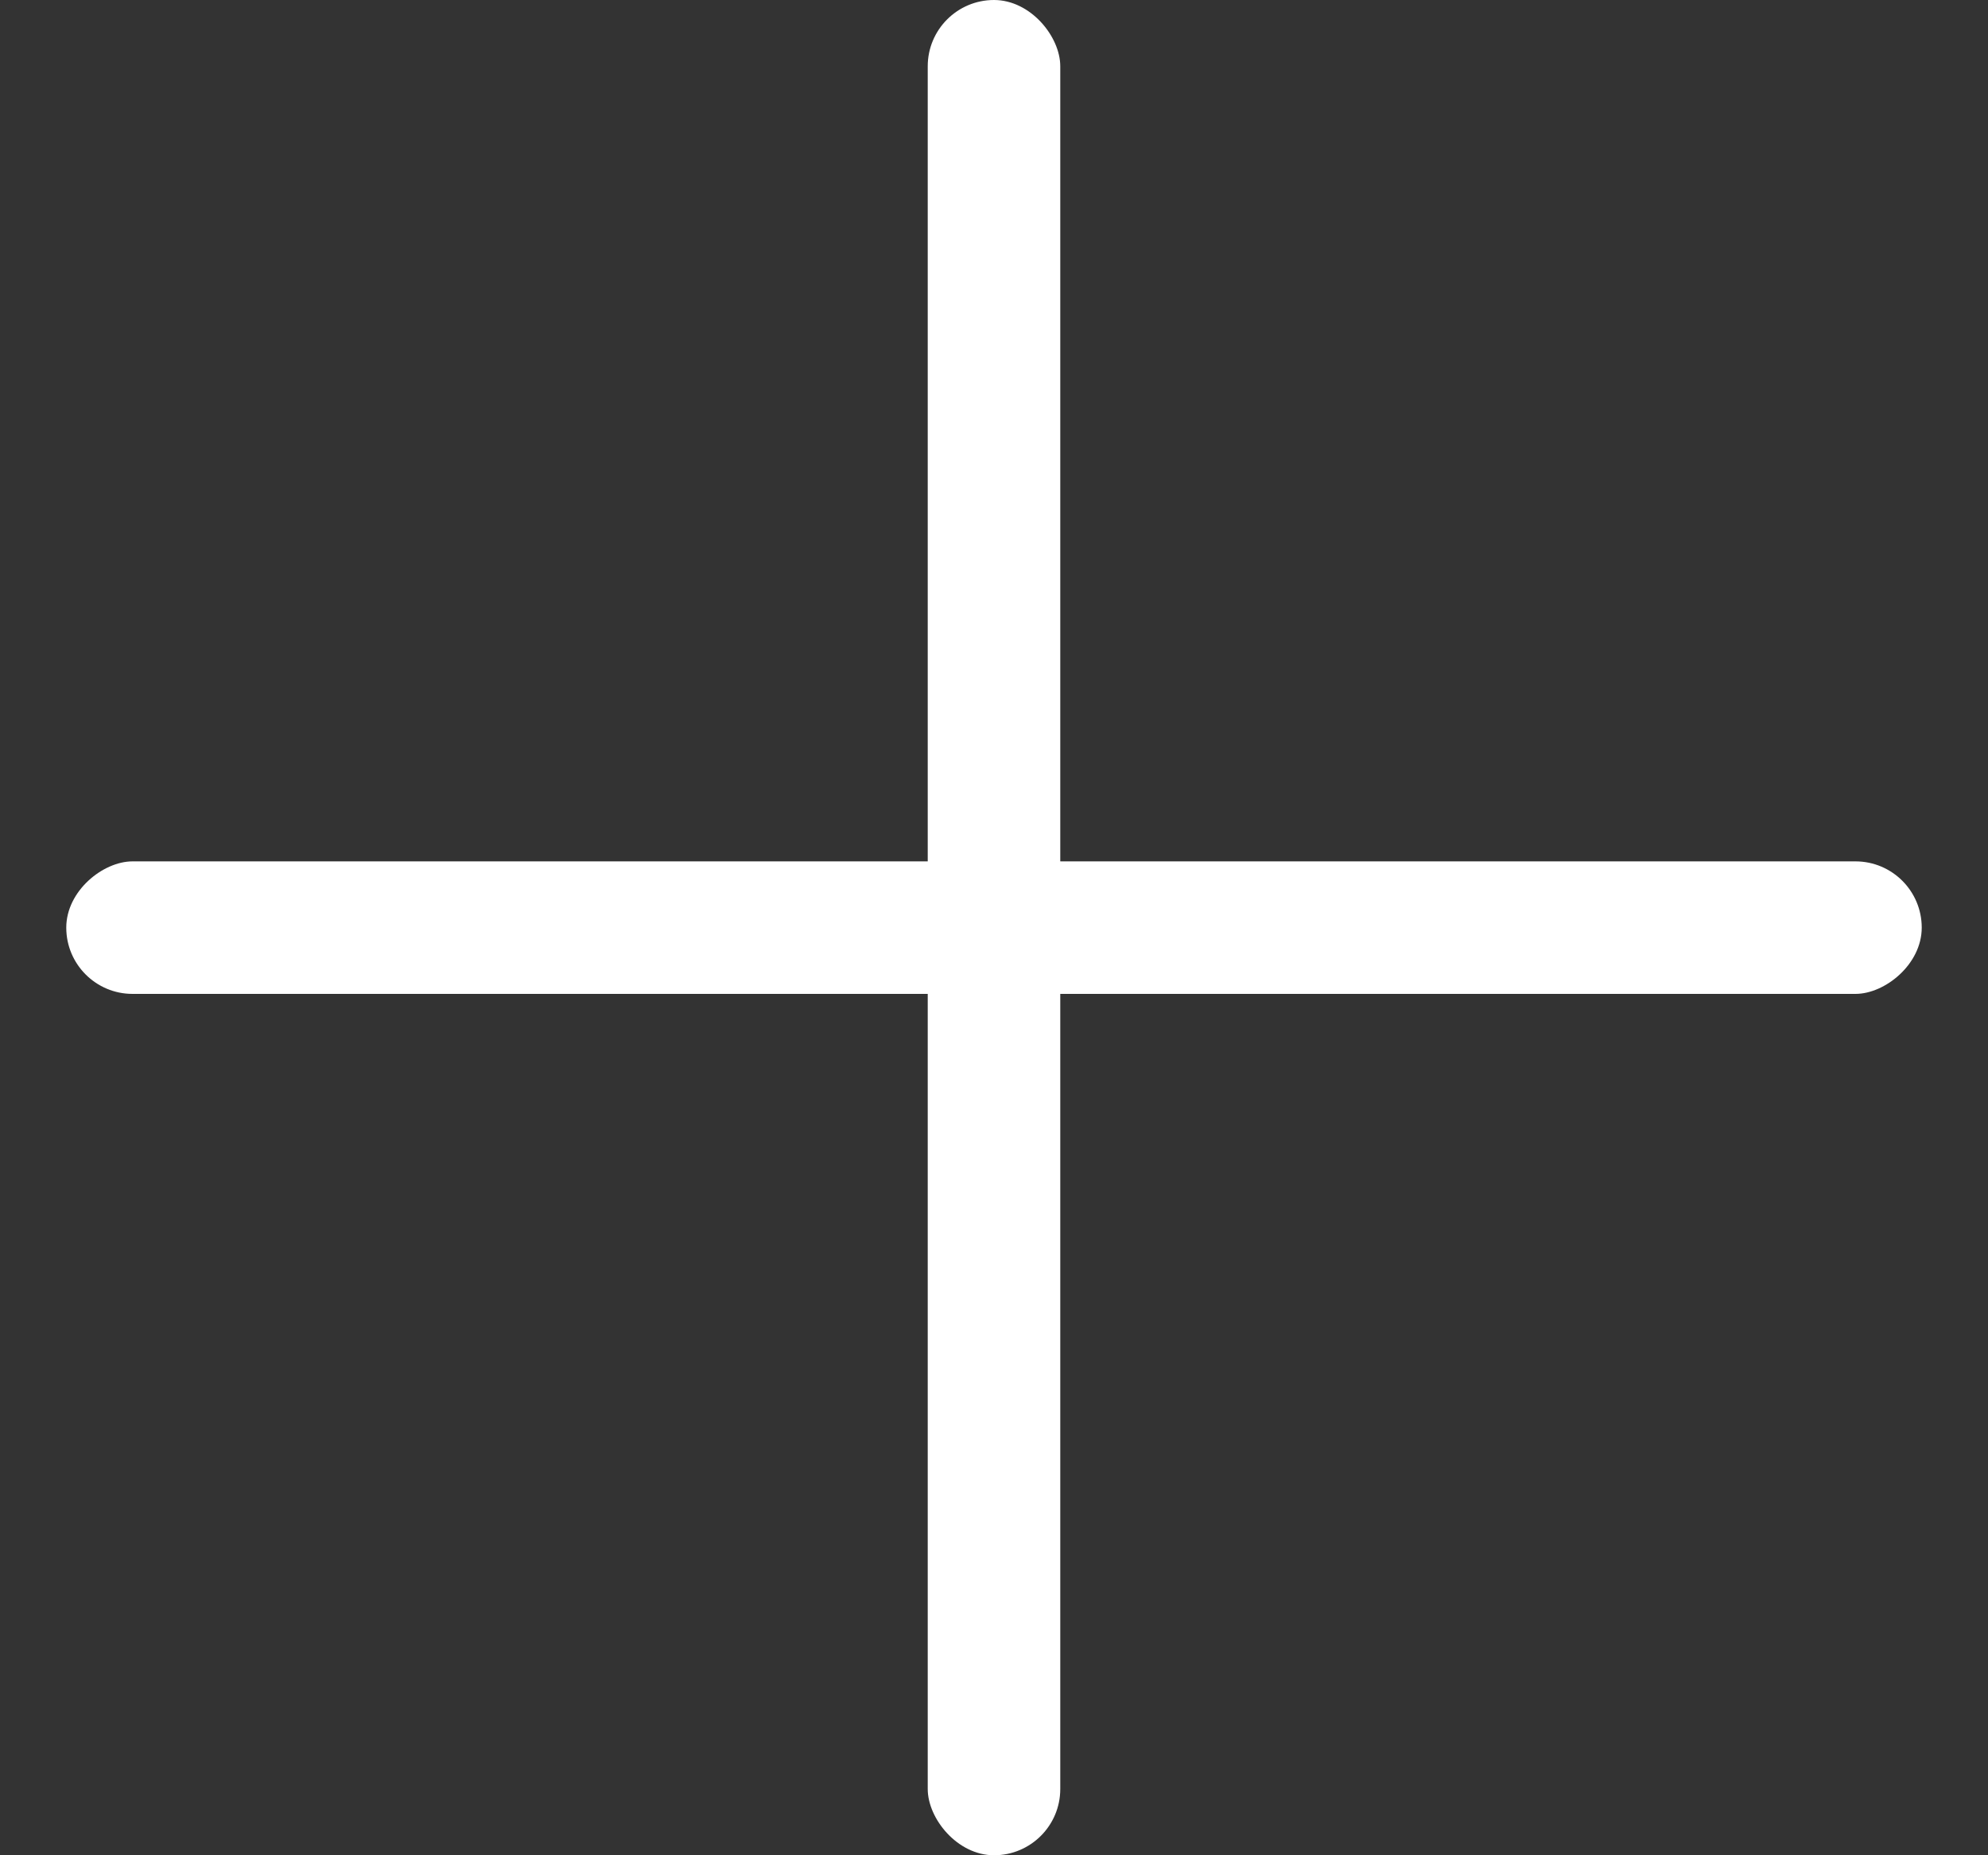 <svg width="15" height="14" viewBox="0 0 15 14" fill="none" xmlns="http://www.w3.org/2000/svg">
<rect x="0" y="0" width="15" height="14" fill="#333333" stroke="none"/>
<rect x="7" width="1" height="14" rx="0.5" fill="white"/>
<rect x="0.5" y="7.5" width="1" height="14" rx="0.5" transform="rotate(-90 0.5 7.5)" fill="white"/>
</svg>
